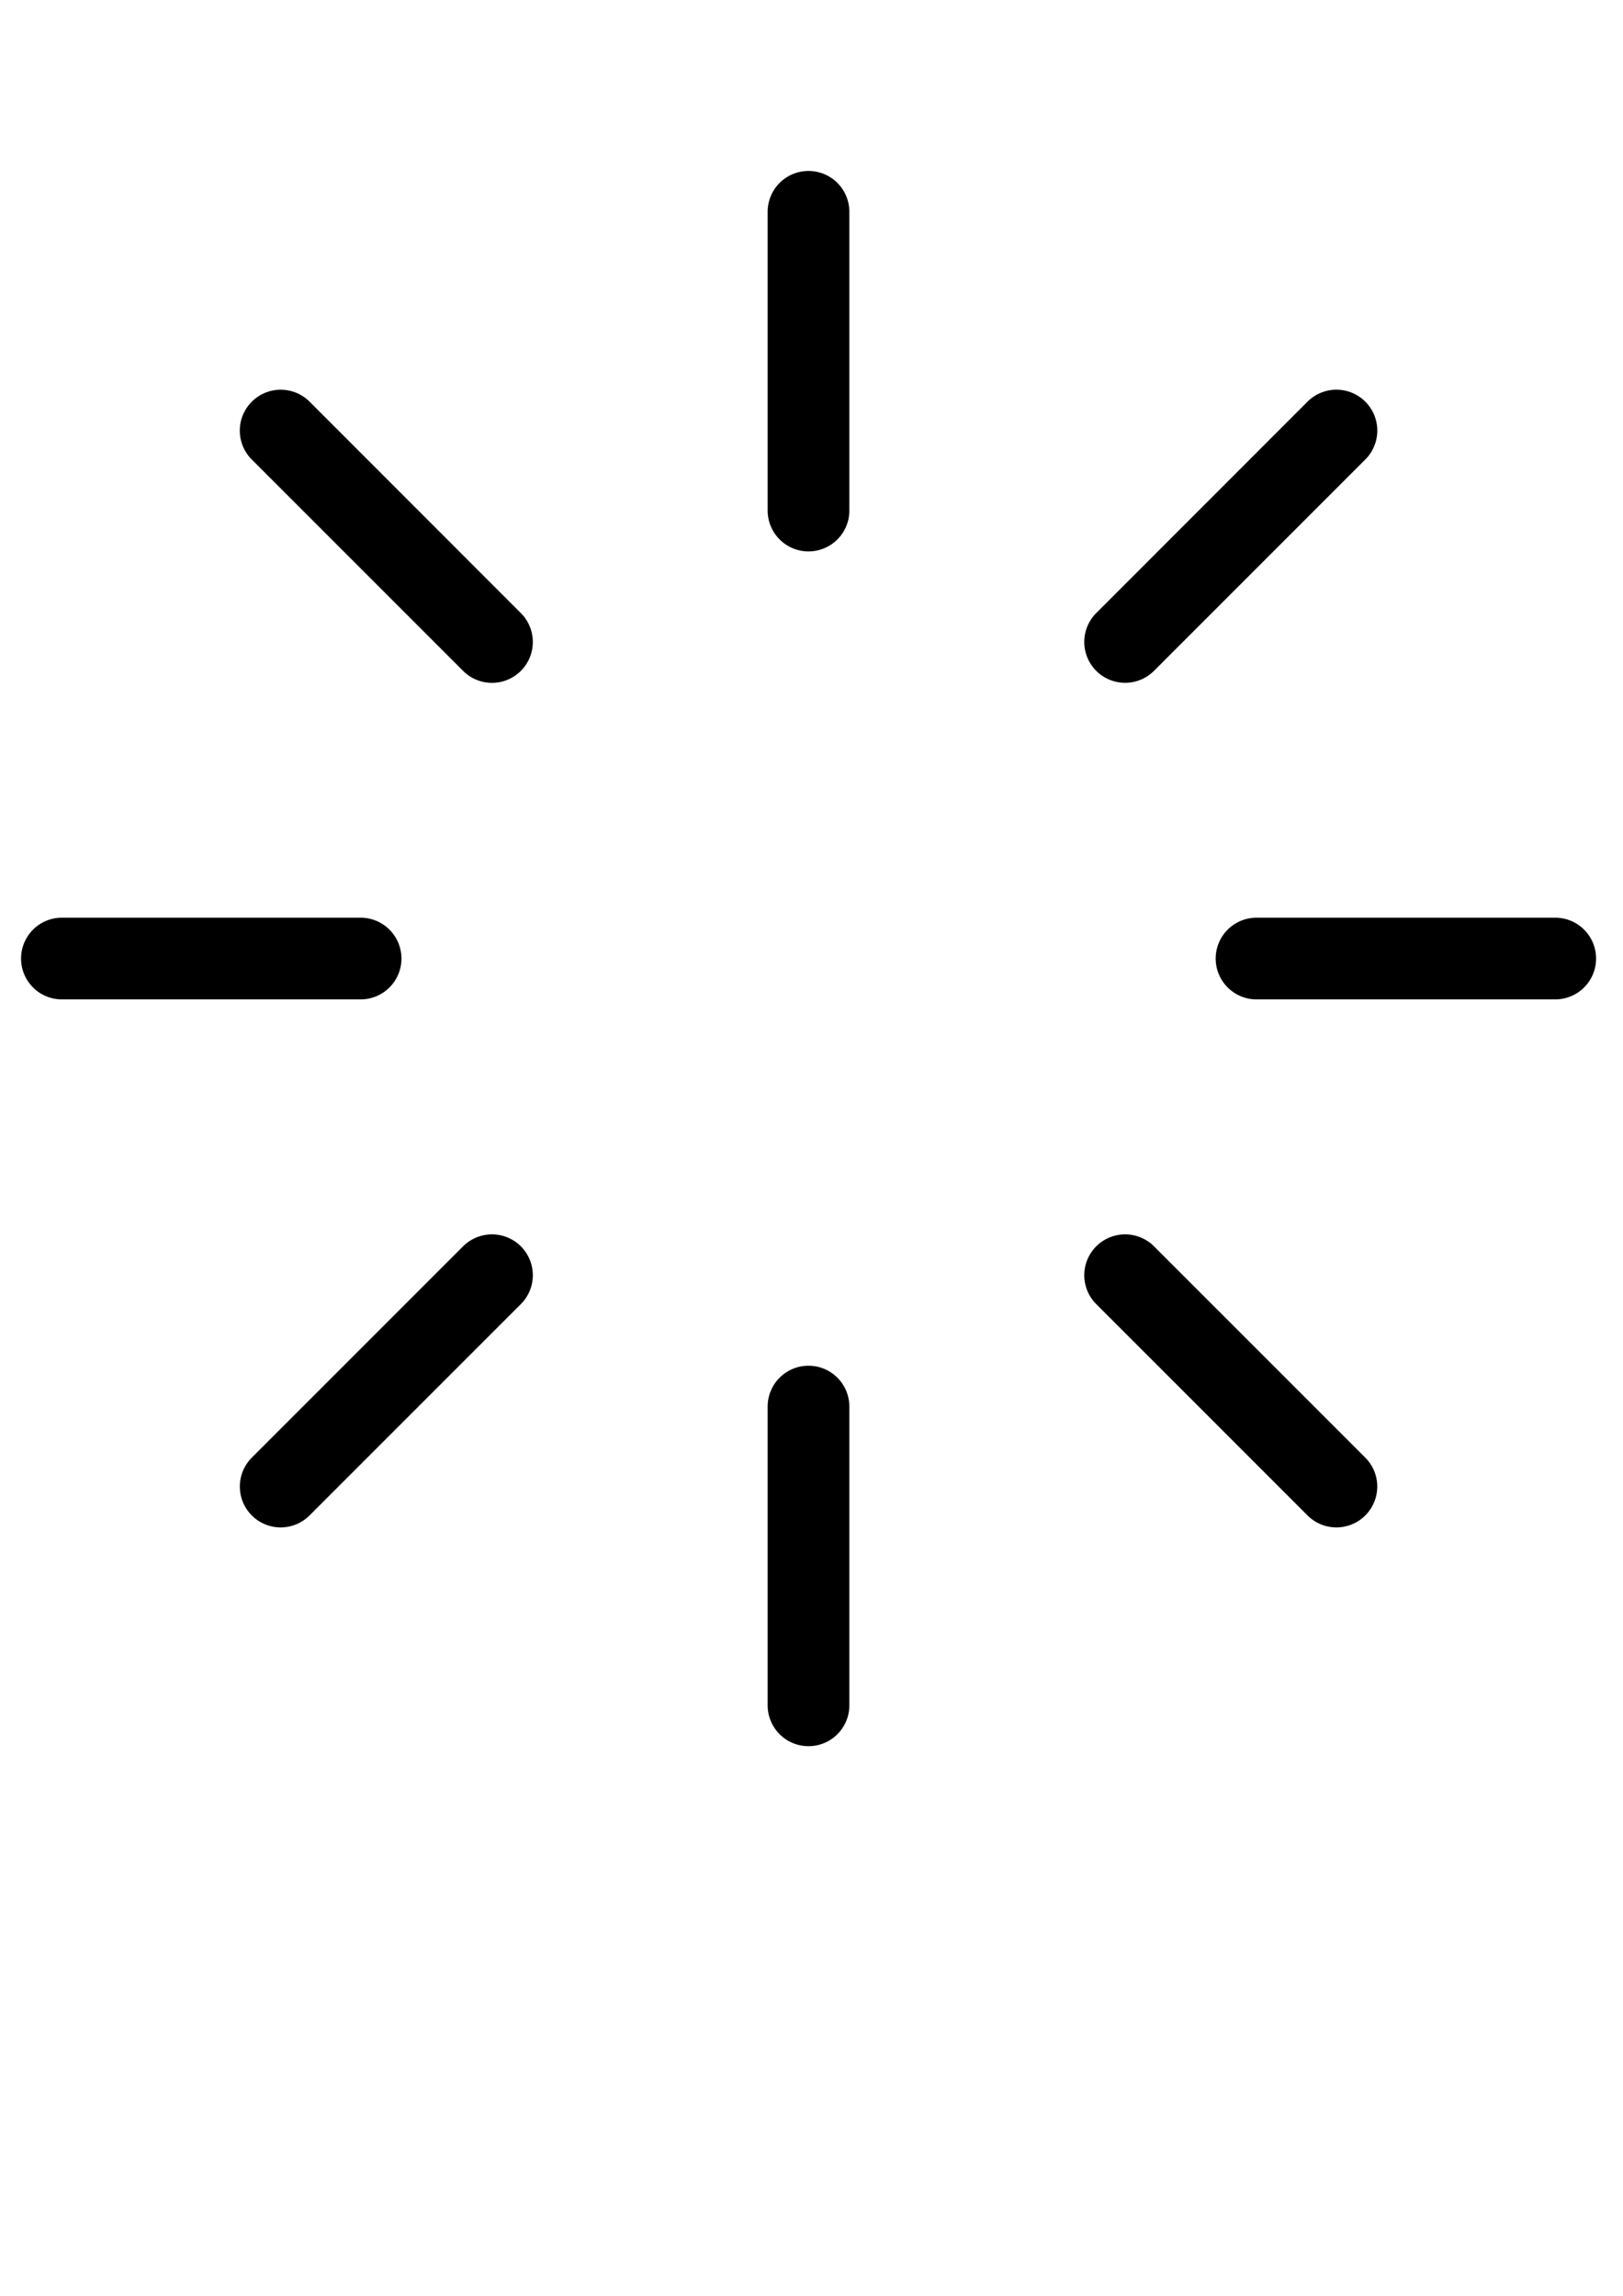 <?xml version="1.0" encoding="UTF-8" standalone="no"?>
<!-- Created with Inkscape (http://www.inkscape.org/) -->

<svg
   width="210mm"
   height="297mm"
   viewBox="0 0 210 297"
   version="1.1"
   id="svg5"
   inkscape:version="1.1 (c68e22c387, 2021-05-23)"
   sodipodi:docname="loader1.svg"
   xmlns:inkscape="http://www.inkscape.org/namespaces/inkscape"
   xmlns:sodipodi="http://sodipodi.sourceforge.net/DTD/sodipodi-0.dtd"
   xmlns="http://www.w3.org/2000/svg"
   xmlns:svg="http://www.w3.org/2000/svg">
  <sodipodi:namedview
     id="namedview7"
     pagecolor="#ffffff"
     bordercolor="#666666"
     borderopacity="1.0"
     inkscape:pageshadow="2"
     inkscape:pageopacity="0.0"
     inkscape:pagecheckerboard="0"
     inkscape:document-units="mm"
     showgrid="false"
     inkscape:zoom="0.77771465"
     inkscape:cx="111.86622"
     inkscape:cy="561.25984"
     inkscape:window-width="2560"
     inkscape:window-height="1351"
     inkscape:window-x="-11"
     inkscape:window-y="-11"
     inkscape:window-maximized="1"
     inkscape:current-layer="layer1" />
  <defs
     id="defs2">
    <linearGradient
       id="linearGradient5159"
       inkscape:swatch="solid">
      <stop
         style="stop-color:#000000;stop-opacity:1;"
         offset="0"
         id="stop5157" />
    </linearGradient>
  </defs>
  <g
     inkscape:label="Слой 1"
     inkscape:groupmode="layer"
     id="layer1">
    <g
       id="g9103">
      <g
         style="fill:none;stroke:#000000"
         id="g9008"
         transform="matrix(5.286,0,0,5.286,2.725,22.116)">
        <path
           style="color:#000000;fill:#000000;stroke:none;stroke-linecap:round;stroke-linejoin:round;-inkscape-stroke:none"
           d="m 19.275,0 a 1,1 0 0 0 -1,1 v 7.311 a 1,1 0 0 0 1,1 1,1 0 0 0 1,-1 V 1 a 1,1 0 0 0 -1,-1 z"
           id="path8978" />
        <path
           style="color:#000000;fill:#000000;stroke:none;stroke-linecap:round;stroke-linejoin:round;-inkscape-stroke:none"
           d="m 19.275,29.24 a 1,1 0 0 0 -1,1 v 7.311 a 1,1 0 0 0 1,1 1,1 0 0 0 1,-1 v -7.311 a 1,1 0 0 0 -1,-1 z"
           id="path8980" />
        <path
           style="color:#000000;fill:#000000;stroke:none;stroke-linecap:round;stroke-linejoin:round;-inkscape-stroke:none"
           d="m 6.355,5.354 a 1,1 0 0 0 -0.707,0.293 1,1 0 0 0 0,1.416 l 5.172,5.172 a 1,1 0 0 0 1.414,0 1,1 0 0 0 0,-1.414 L 7.062,5.646 A 1,1 0 0 0 6.355,5.354 Z"
           id="path8982" />
        <path
           style="color:#000000;fill:#000000;stroke:none;stroke-linecap:round;stroke-linejoin:round;-inkscape-stroke:none"
           d="m 26.318,26.318 a 1,1 0 0 0 0,1.414 l 5.172,5.172 a 1,1 0 0 0 1.414,0 1,1 0 0 0 0,-1.414 l -5.172,-5.172 a 1,1 0 0 0 -1.414,0 z"
           id="path8984" />
        <path
           style="color:#000000;fill:#000000;stroke:none;stroke-linecap:round;stroke-linejoin:round;-inkscape-stroke:none"
           d="m 1,18.275 a 1,1 0 0 0 -1,1 1,1 0 0 0 1,1 h 7.311 a 1,1 0 0 0 1,-1 1,1 0 0 0 -1,-1 z"
           id="path8986" />
        <path
           style="color:#000000;fill:#000000;stroke:none;stroke-linecap:round;stroke-linejoin:round;-inkscape-stroke:none"
           d="m 30.242,18.275 a 1,1 0 0 0 -1,1 1,1 0 0 0 1,1 h 7.311 a 1,1 0 0 0 1,-1 1,1 0 0 0 -1,-1 z"
           id="path8988" />
        <path
           style="color:#000000;fill:#000000;stroke:none;stroke-linecap:round;stroke-linejoin:round;-inkscape-stroke:none"
           d="m 10.82,26.318 -5.172,5.172 a 1,1 0 0 0 0,1.414 1,1 0 0 0 1.414,0 l 5.172,-5.172 a 1,1 0 0 0 0,-1.414 1,1 0 0 0 -1.414,0 z"
           id="path8990" />
        <path
           style="color:#000000;fill:#000000;stroke:none;stroke-linecap:round;stroke-linejoin:round;-inkscape-stroke:none"
           d="m 31.49,5.646 -5.172,5.174 a 1,1 0 0 0 0,1.414 1,1 0 0 0 1.414,0 L 32.904,7.062 a 1,1 0 0 0 0,-1.416 1,1 0 0 0 -1.414,0 z"
           id="path8992" />
      </g>
    </g>
  </g>
</svg>
